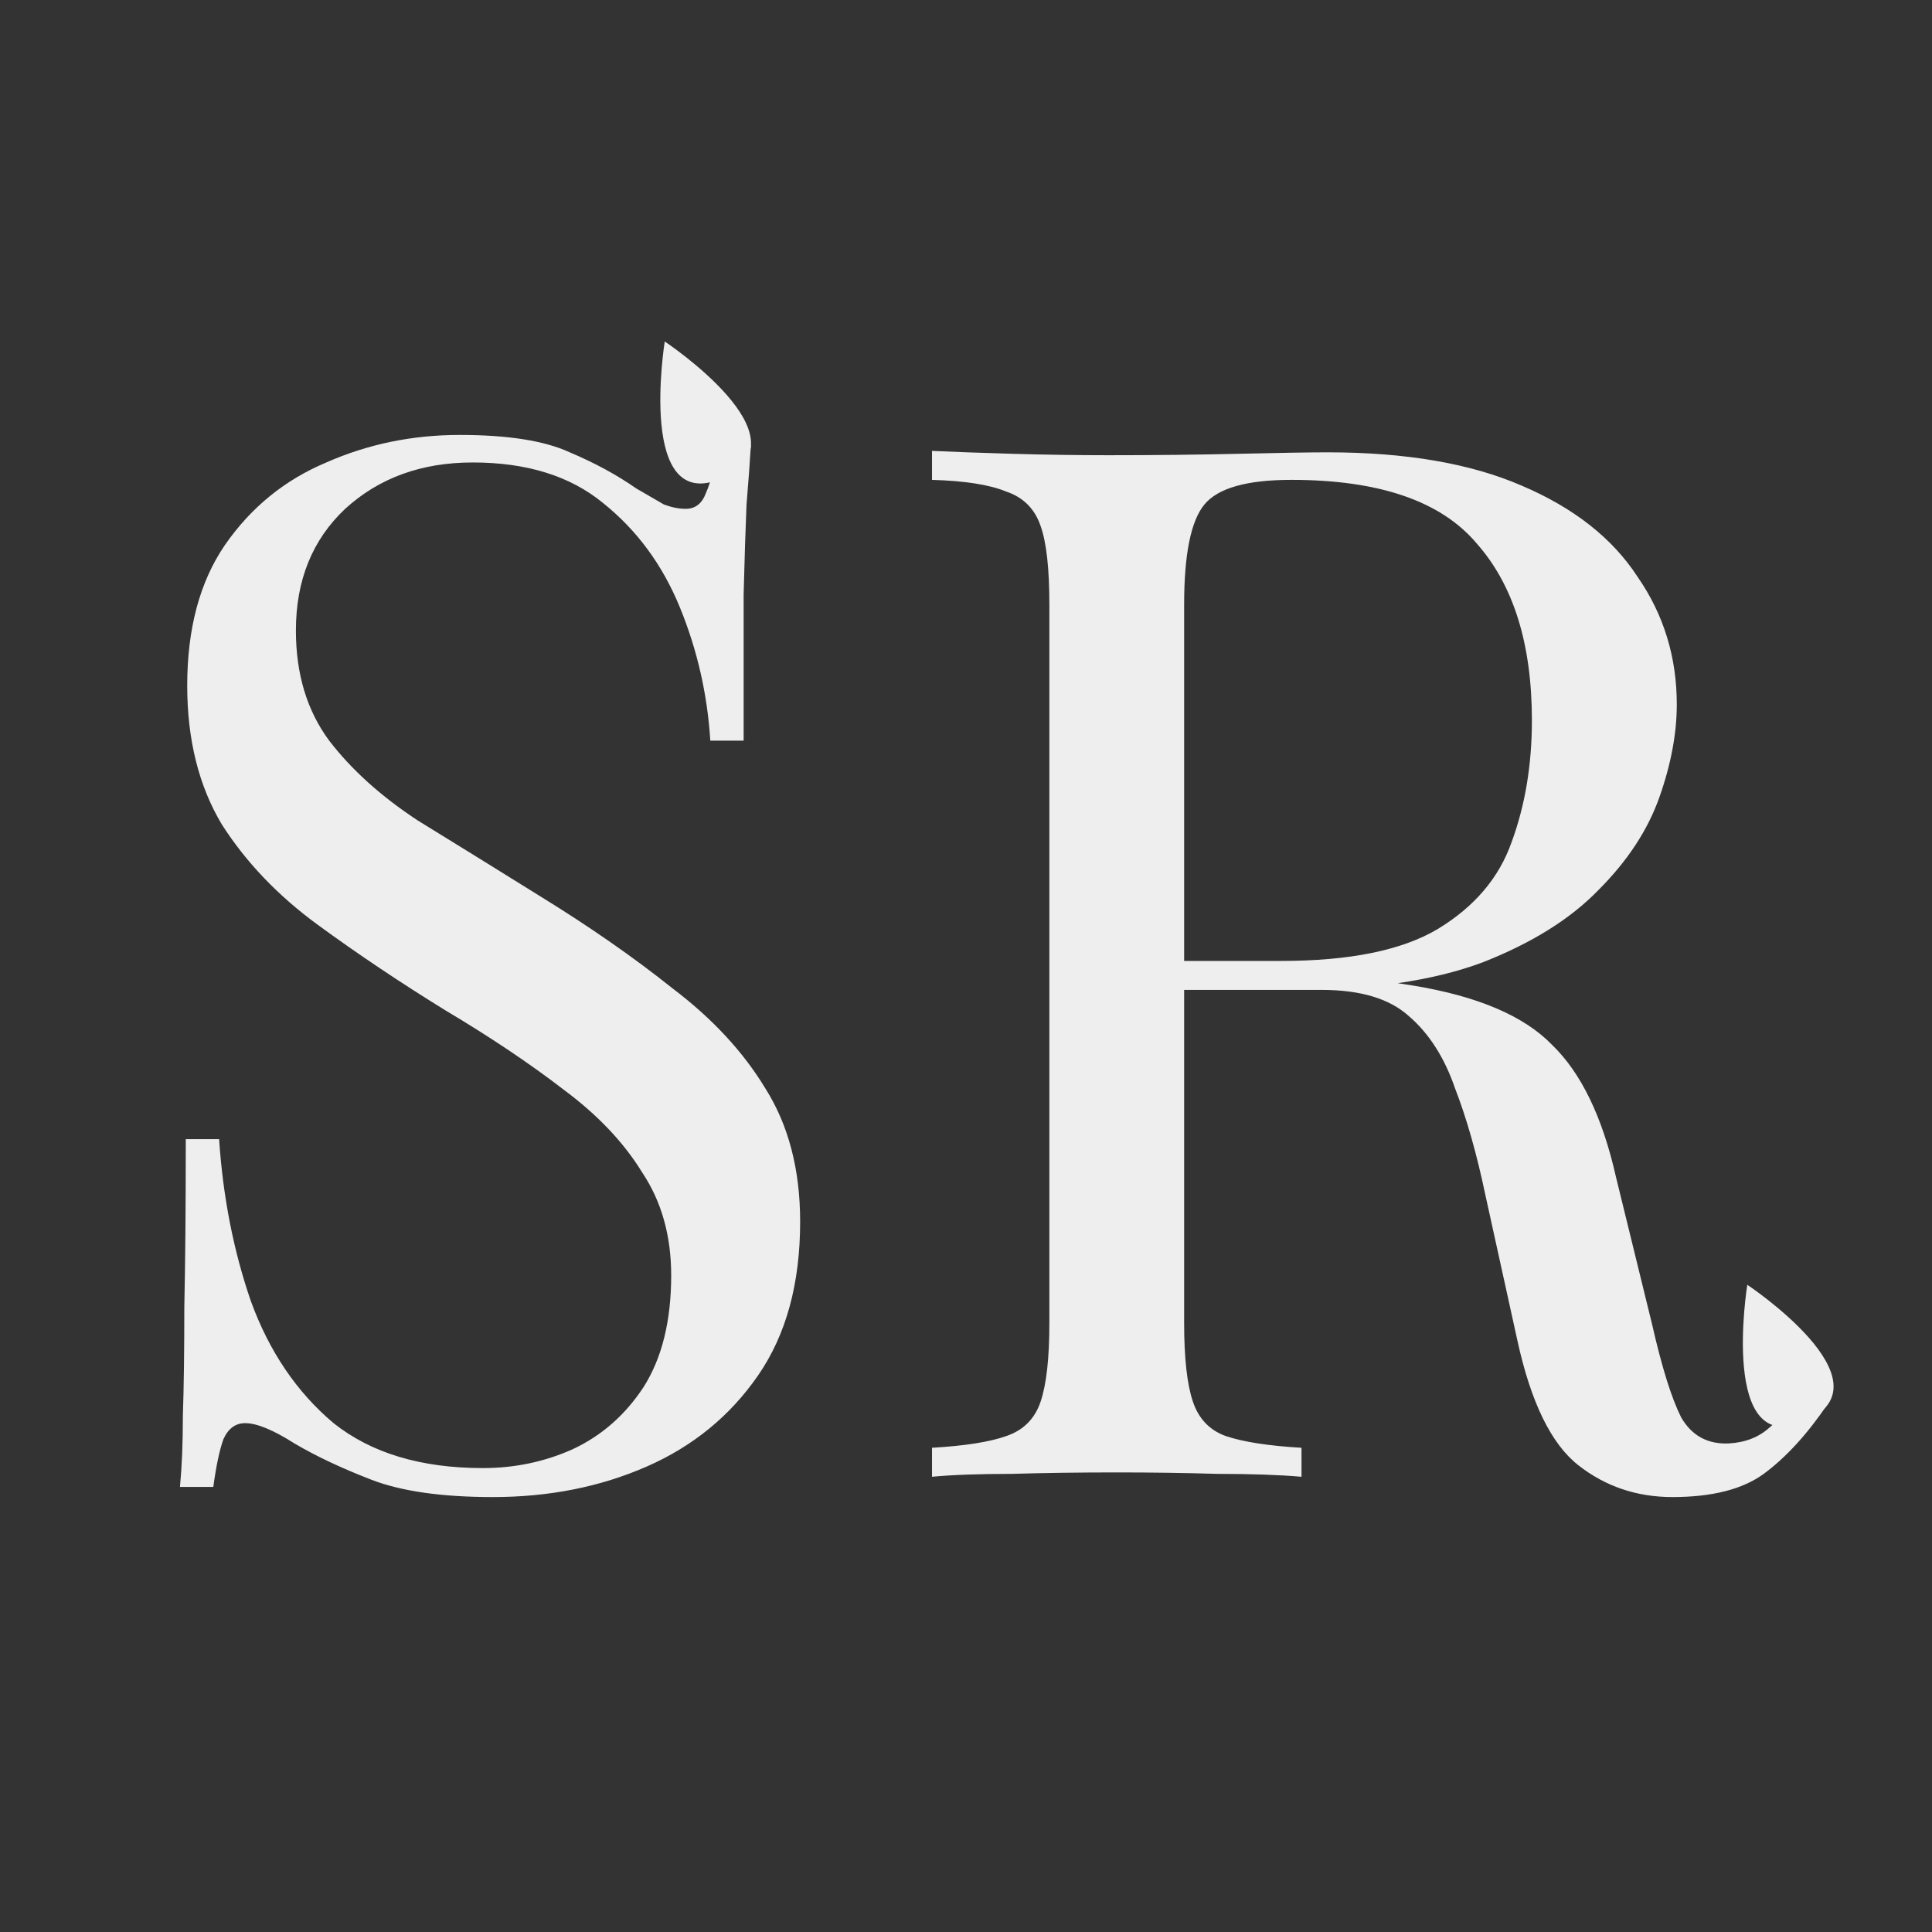 <?xml version="1.0" encoding="UTF-8" standalone="no"?>
<!-- Created with Inkscape (http://www.inkscape.org/) -->

<svg
   width="512"
   height="512"
   viewBox="0 0 135.467 135.467"
   version="1.1"
   id="svg5"
   inkscape:version="1.2.1 (9c6d41e410, 2022-07-14)"
   sodipodi:docname="logo.svg"
   inkscape:export-filename="..\..\..\..\Users\mhive\Downloads\logo.png"
   inkscape:export-xdpi="96"
   inkscape:export-ydpi="96"
   xmlns:inkscape="http://www.inkscape.org/namespaces/inkscape"
   xmlns:sodipodi="http://sodipodi.sourceforge.net/DTD/sodipodi-0.dtd"
   xmlns="http://www.w3.org/2000/svg"
   xmlns:svg="http://www.w3.org/2000/svg">
  <rect x="0" y="0" width="135.467" height="135.467" fill="#333333" stroke="none"/>
  <sodipodi:namedview
     id="namedview7"
     pagecolor="#505050"
     bordercolor="#ffffff"
     borderopacity="1"
     inkscape:showpageshadow="0"
     inkscape:pageopacity="0"
     inkscape:pagecheckerboard="1"
     inkscape:deskcolor="#505050"
     inkscape:document-units="mm"
     showgrid="false"
     inkscape:zoom="2.587745"
     inkscape:cx="267.02786"
     inkscape:cy="166.16784"
     inkscape:window-width="3840"
     inkscape:window-height="2054"
     inkscape:window-x="2869"
     inkscape:window-y="-11"
     inkscape:window-maximized="1"
     inkscape:current-layer="layer1" />
  <defs
     id="defs2">
    <rect
       x="78.697"
       y="48.092"
       width="850.361"
       height="525.737"
       id="rect236" />
  </defs>
  <g
     inkscape:label="Layer 1"
     inkscape:groupmode="layer"
     id="layer1">
    <g
       transform="scale(0.265)"
       id="text234"
       style="font-size:192px;font-family:'Playfair Display';-inkscape-font-specification:'Playfair Display';white-space:pre;shape-inside:url(#rect236);fill:#eeeeee;stroke-width:0;stop-color:#000000" />
    <g
       aria-label="SR"
       id="text242"
       style="font-size:101.6px;font-family:'Playfair Display';-inkscape-font-specification:'Playfair Display';fill:#eeeeee;stroke-width:0;stop-color:#000000">
      <path
         id="path246"
         d="M 32.229 30.497 C 28.91 30.497 25.794 31.141 22.881 32.427 C 19.969 33.647 17.598 35.577 15.769 38.218 C 14.008 40.792 13.127 44.077 13.127 48.074 C 13.127 51.867 13.94 55.118 15.566 57.827 C 17.259 60.469 19.494 62.806 22.272 64.838 C 25.049 66.87 28.029 68.868 31.213 70.832 C 34.396 72.729 37.173 74.591 39.543 76.42 C 41.914 78.181 43.743 80.112 45.03 82.212 C 46.384 84.244 47.062 86.648 47.062 89.425 C 47.062 92.608 46.419 95.216 45.132 97.248 C 43.845 99.213 42.185 100.669 40.153 101.617 C 38.189 102.498 36.089 102.938 33.854 102.938 C 29.519 102.938 26.031 101.888 23.389 99.788 C 20.815 97.621 18.885 94.776 17.598 91.254 C 16.379 87.732 15.634 83.939 15.363 79.875 L 13.026 79.875 C 13.026 84.616 12.992 88.544 12.924 91.66 C 12.924 94.776 12.89 97.316 12.822 99.28 C 12.822 101.177 12.755 102.836 12.619 104.259 L 14.956 104.259 C 15.159 102.769 15.397 101.651 15.668 100.906 C 16.006 100.161 16.514 99.788 17.192 99.788 C 18.005 99.788 19.156 100.262 20.646 101.21 C 22.136 102.091 23.931 102.938 26.031 103.751 C 28.131 104.564 30.975 104.97 34.565 104.97 C 38.494 104.97 42.084 104.258 45.335 102.836 C 48.586 101.414 51.194 99.28 53.158 96.435 C 55.122 93.591 56.104 90.001 56.104 85.666 C 56.104 82.008 55.292 78.892 53.666 76.318 C 52.108 73.744 49.941 71.408 47.164 69.308 C 44.454 67.14 41.338 64.973 37.816 62.806 C 34.768 60.909 31.924 59.148 29.282 57.523 C 26.708 55.829 24.642 53.966 23.084 51.934 C 21.527 49.835 20.748 47.261 20.748 44.213 C 20.748 40.691 21.899 37.846 24.202 35.678 C 26.573 33.511 29.553 32.427 33.143 32.427 C 36.936 32.427 39.984 33.376 42.287 35.272 C 44.657 37.169 46.452 39.607 47.672 42.588 C 48.891 45.568 49.602 48.683 49.805 51.934 L 52.142 51.934 L 52.142 41.673 C 52.21 39.031 52.277 36.931 52.345 35.374 C 52.481 33.748 52.582 32.359 52.65 31.208 L 50.313 31.208 C 50.11 32.698 49.839 33.816 49.5 34.561 C 49.229 35.306 48.755 35.678 48.078 35.678 C 47.604 35.678 47.096 35.577 46.554 35.374 C 46.08 35.103 45.436 34.73 44.624 34.256 C 43.269 33.308 41.711 32.461 39.95 31.716 C 38.189 30.903 35.615 30.497 32.229 30.497 z M 65.35 31.615 L 65.35 33.647 C 67.653 33.714 69.38 33.985 70.532 34.459 C 71.751 34.866 72.564 35.678 72.97 36.897 C 73.377 38.049 73.579 39.878 73.579 42.384 L 73.579 92.778 C 73.579 95.216 73.377 97.045 72.97 98.264 C 72.564 99.483 71.751 100.296 70.532 100.702 C 69.38 101.109 67.653 101.38 65.35 101.515 L 65.35 103.547 C 66.772 103.412 68.635 103.344 70.938 103.344 C 73.241 103.276 75.713 103.242 78.355 103.242 C 80.726 103.242 83.062 103.276 85.365 103.344 C 87.736 103.344 89.7 103.412 91.258 103.547 L 91.258 101.515 C 88.955 101.38 87.194 101.109 85.975 100.702 C 84.823 100.296 84.044 99.483 83.638 98.264 C 83.231 97.045 83.029 95.216 83.029 92.778 L 83.029 69.41 L 90.852 69.41 L 92.681 69.41 C 95.39 69.41 97.422 70.019 98.776 71.239 C 100.199 72.458 101.282 74.151 102.027 76.318 C 102.84 78.418 103.551 80.924 104.161 83.837 L 106.397 93.997 C 107.345 98.332 108.767 101.244 110.664 102.734 C 112.56 104.224 114.762 104.97 117.268 104.97 C 120.045 104.97 122.178 104.428 123.668 103.344 C 125.226 102.193 126.717 100.567 128.139 98.467 L 126.615 97.35 C 125.734 98.501 124.887 99.416 124.075 100.093 C 123.33 100.77 122.381 101.143 121.23 101.21 C 119.74 101.278 118.622 100.668 117.877 99.382 C 117.2 98.027 116.522 95.859 115.845 92.879 L 113.305 82.516 C 112.357 78.316 110.867 75.235 108.835 73.27 C 106.87 71.238 103.619 69.85 99.081 69.105 C 98.729 69.046 98.37 68.991 98.007 68.938 C 100.225 68.617 102.209 68.131 103.958 67.479 C 107.412 66.124 110.122 64.431 112.086 62.399 C 114.118 60.367 115.54 58.2 116.353 55.897 C 117.166 53.594 117.572 51.426 117.572 49.394 C 117.572 46.075 116.658 43.095 114.829 40.454 C 113.068 37.745 110.359 35.611 106.701 34.053 C 103.111 32.495 98.573 31.716 93.087 31.716 C 91.868 31.716 89.802 31.75 86.889 31.818 C 83.977 31.885 80.929 31.919 77.745 31.919 C 75.51 31.919 73.241 31.885 70.938 31.818 C 68.635 31.75 66.772 31.682 65.35 31.615 z M 90.547 33.647 C 96.711 33.647 101.046 35.137 103.552 38.117 C 106.126 41.03 107.413 45.161 107.413 50.512 C 107.413 53.628 106.938 56.473 105.99 59.047 C 105.109 61.553 103.382 63.584 100.808 65.142 C 98.302 66.632 94.645 67.378 89.836 67.378 L 83.029 67.378 L 83.029 42.384 C 83.029 38.862 83.502 36.525 84.451 35.374 C 85.399 34.222 87.431 33.647 90.547 33.647 z " />
    </g>
    <path
       style="fill:#eeeeee;stroke-width:0;-inkscape-stroke:none;stop-color:#000000"
       d="m 122.516,90.086 c 0,0 10.204,6.783 4.107,9.551 -6.096,2.768 -4.107,-9.551 -4.107,-9.551 z"
       id="path456" />
    <path
       style="fill:#eeeeee;stroke-width:0;-inkscape-stroke:none;stop-color:#000000"
       d="m 46.61,23.945 c 0,0 10.204,6.783 4.107,9.551 -6.096,2.768 -4.107,-9.551 -4.107,-9.551 z"
       id="path456-8" />
  </g>
</svg>

